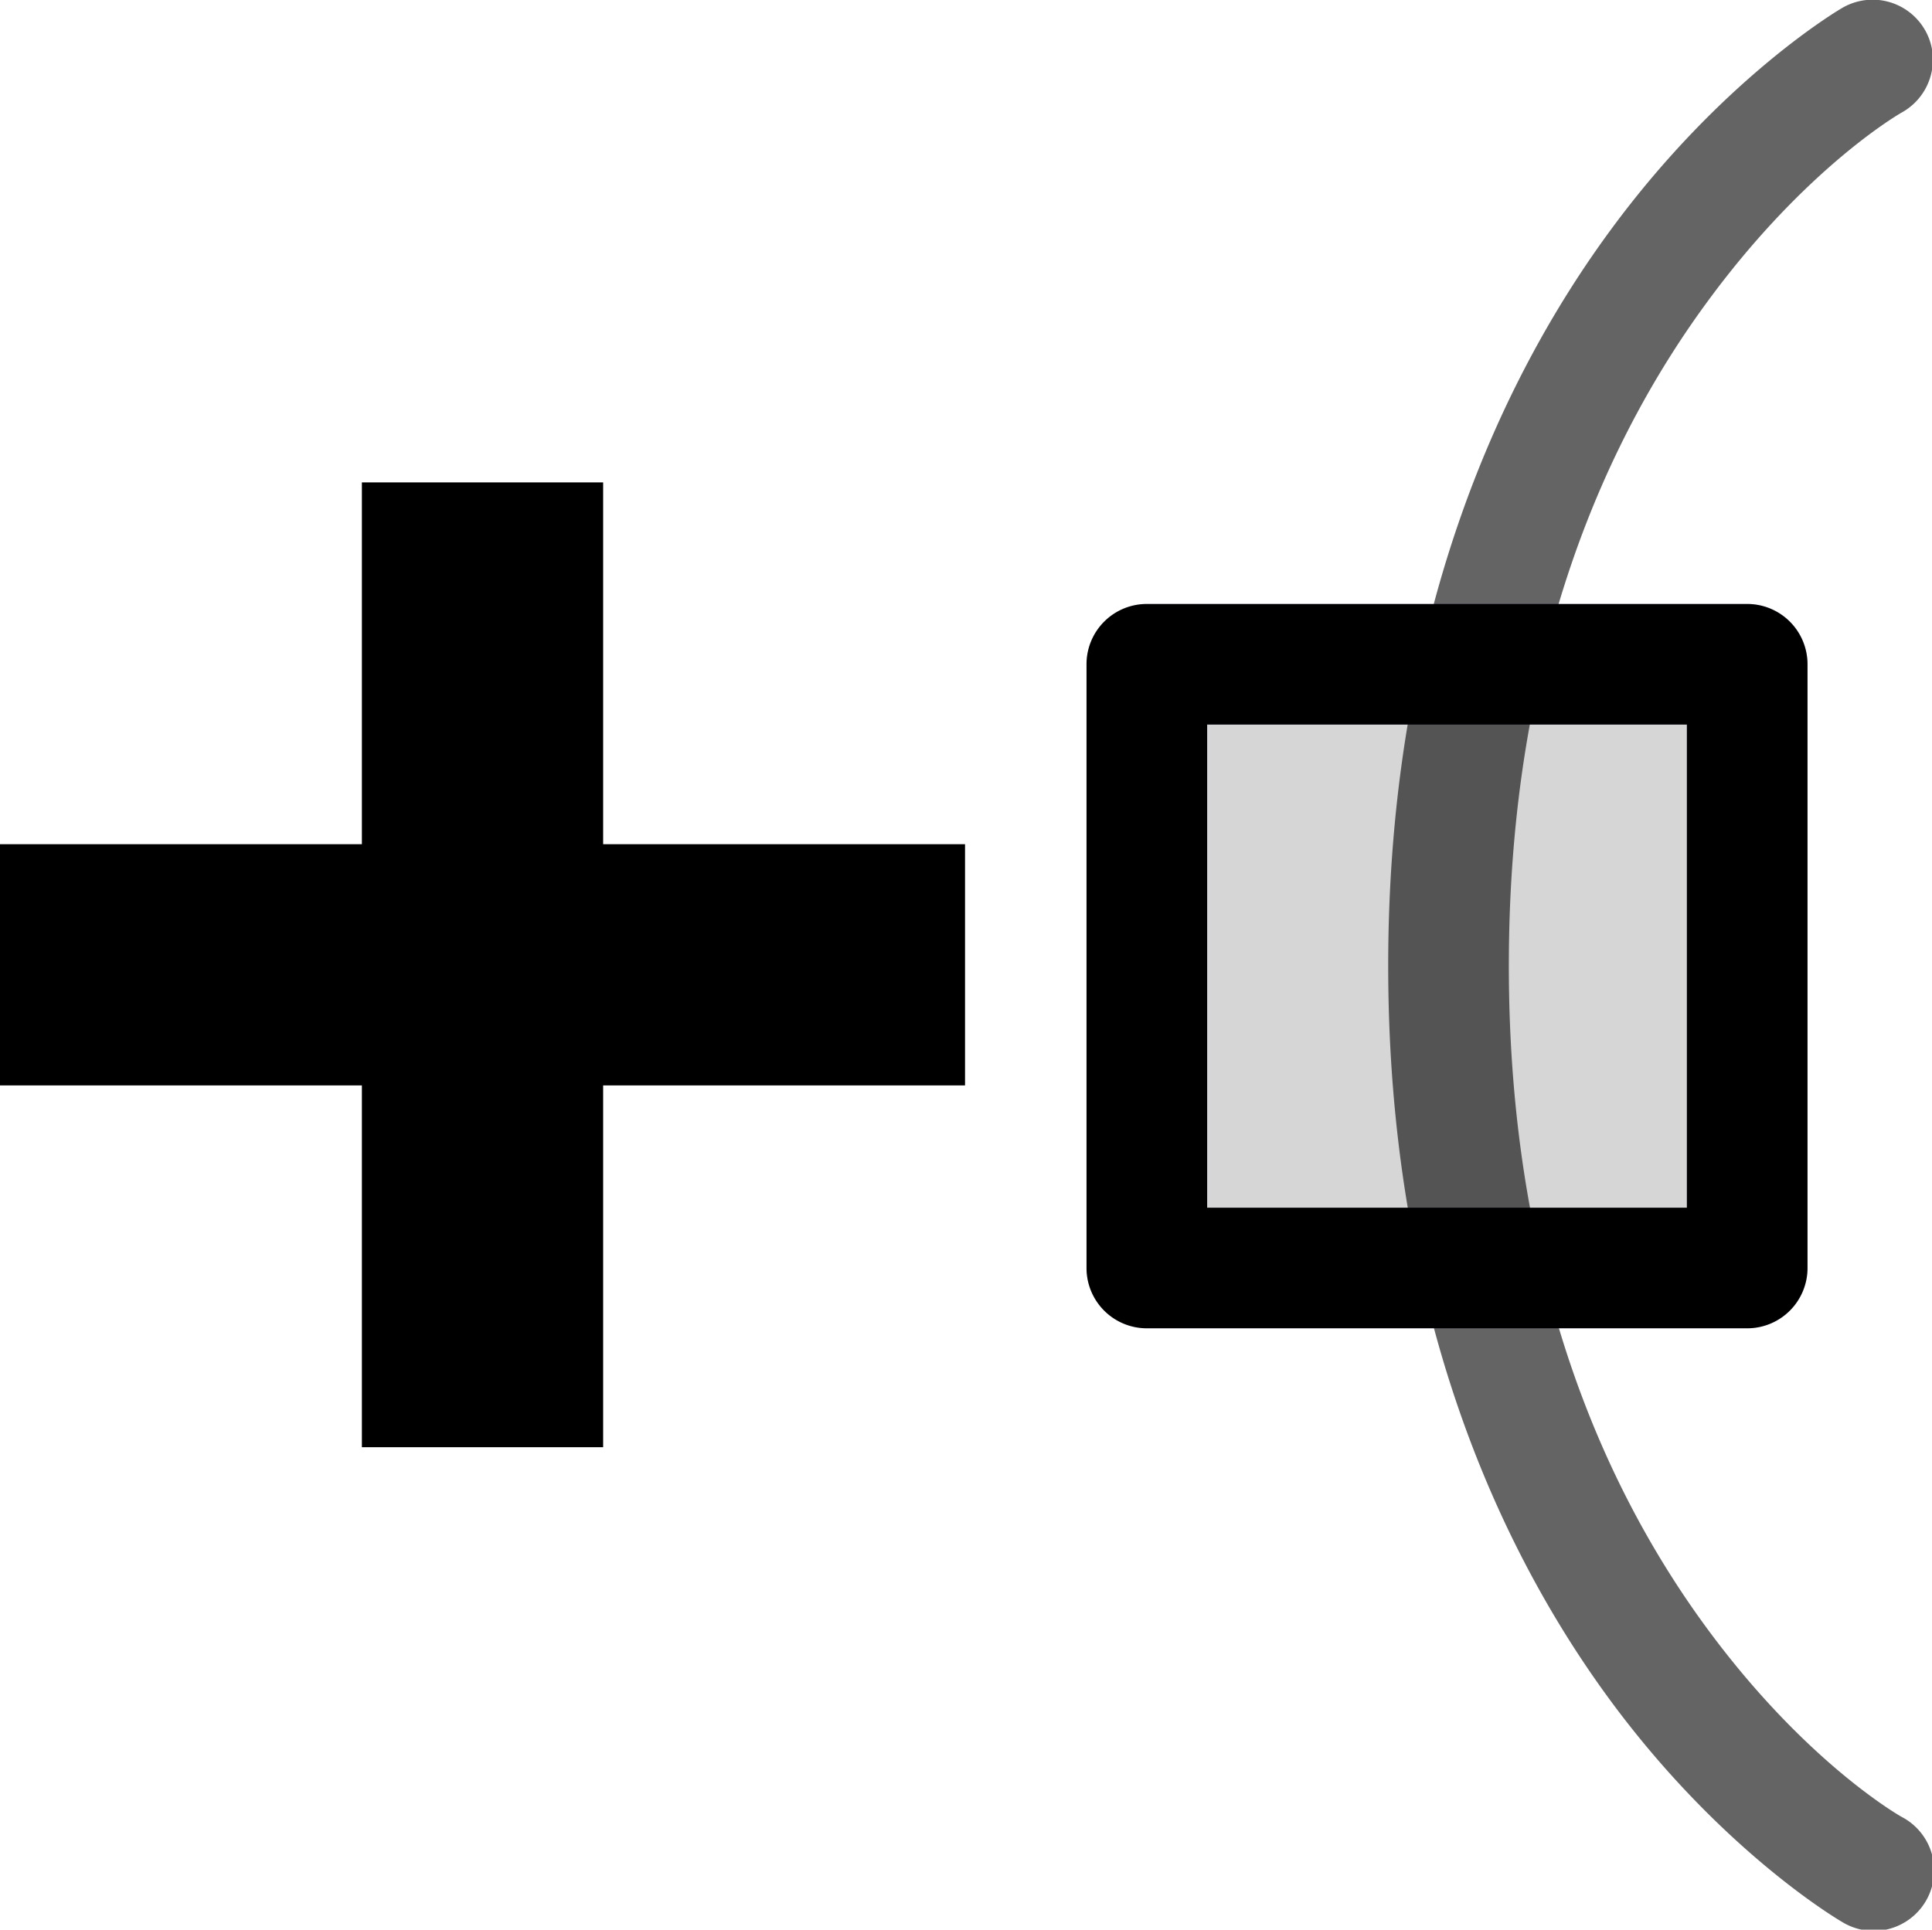 <?xml version="1.0" encoding="UTF-8" standalone="no"?>
<svg xmlns:dc="http://purl.org/dc/elements/1.1/" xmlns:cc="http://creativecommons.org/ns#" xmlns:rdf="http://www.w3.org/1999/02/22-rdf-syntax-ns#" xmlns:svg="http://www.w3.org/2000/svg" xmlns="http://www.w3.org/2000/svg" xmlns:sodipodi="http://sodipodi.sourceforge.net/DTD/sodipodi-0.dtd" xmlns:inkscape="http://www.inkscape.org/namespaces/inkscape" id="svg1" width="16.016" height="16" version="1.1" sodipodi:docname="node_insert_min_x-symbolic.svg" inkscape:version="0.92.4 (5da689c313, 2019-01-14)">
<sodipodi:namedview id="base" showgrid="true" inkscape:zoom="14.75" inkscape:cx="-7.78841" inkscape:cy="7.728814" inkscape:window-width="1280" inkscape:window-height="960" inkscape:window-x="0" inkscape:window-y="27" inkscape:window-maximized="1" inkscape:current-layer="svg1">
<inkscape:grid id="GridFromPre046Settings" type="xygrid" originx="0pt" originy="0pt" spacingx="1pt" spacingy="1pt" color="#3f3fff" empcolor="#3f3fff" opacity="0.15" empopacity="0.38" empspacing="5" />
</sodipodi:namedview>
<defs id="defs3" />
<g id="node_insert_min_x" transform="matrix(0,-1,-1,0,191,-29)">
<rect height="16" id="rect6125" style="color:#000000;fill:none" width="16" x="-45" y="175" />
<path style="color:#000000;font-style:normal;font-variant:normal;font-weight:normal;font-stretch:normal;font-size:medium;line-height:normal;font-family:sans-serif;font-variant-ligatures:normal;font-variant-position:normal;font-variant-caps:normal;font-variant-numeric:normal;font-variant-alternates:normal;font-feature-settings:normal;text-indent:0;text-align:start;text-decoration:none;text-decoration-line:none;text-decoration-style:solid;text-decoration-color:#000000;letter-spacing:normal;word-spacing:normal;text-transform:none;writing-mode:lr-tb;direction:ltr;text-orientation:mixed;dominant-baseline:auto;baseline-shift:baseline;text-anchor:start;white-space:normal;shape-padding:0;clip-rule:nonzero;display:inline;overflow:visible;visibility:visible;opacity:1;isolation:auto;mix-blend-mode:normal;color-interpolation:sRGB;color-interpolation-filters:linearRGB;solid-color:#000000;solid-opacity:1;vector-effect:none;fill:#646464;fill-opacity:1;fill-rule:nonzero;stroke:none;stroke-width:1;stroke-linecap:round;stroke-linejoin:round;stroke-miterlimit:0;stroke-dasharray:none;stroke-dashoffset:0;stroke-opacity:1;color-rendering:auto;image-rendering:auto;shape-rendering:auto;text-rendering:auto;enable-background:accumulate" d="m -29.494,174.977 a 0.5,0.5 0 0 0 -0.439,0.258 c 0,0 -0.439,0.779 -1.555,1.601 -1.115,0.823 -2.876,1.656 -5.52,1.656 -2.644,0 -4.401,-0.834 -5.512,-1.656 -1.111,-0.822 -1.545,-1.6 -1.545,-1.6 a 0.501,0.501 0 1 0 -0.871,0.494 c 0,0 0.563,0.978 1.822,1.91 1.26,0.932 3.249,1.852 6.105,1.852 2.856,0 4.85,-0.92 6.113,-1.852 1.264,-0.932 1.828,-1.908 1.828,-1.908 a 0.5,0.5 0 0 0 -0.428,-0.756 z" id="path6128" inkscape:connector-curvature="0" />
<path style="color:#000000;fill-opacity:1;fill-rule:evenodd;stroke:#0000ff;stroke-linecap:round;stroke-linejoin:round;stroke-miterlimit:0;opacity:0.162" d="m -39.514,176.516 h 5.006 v 4.976 h -5.006 z" id="rect6130" />
<path d="M -38,183 -36,183 -36,186 -33,186 -33,188 -36,188 -36,191 -38,191 -38,188 -41,188 -41,186 -38,186 -38,183 Z" id="path6132" inkscape:connector-curvature="0" style="fill-rule:evenodd" />
<path style="color:#000000;font-style:normal;font-variant:normal;font-weight:normal;font-stretch:normal;font-size:medium;line-height:normal;font-family:sans-serif;font-variant-ligatures:normal;font-variant-position:normal;font-variant-caps:normal;font-variant-numeric:normal;font-variant-alternates:normal;font-feature-settings:normal;text-indent:0;text-align:start;text-decoration:none;text-decoration-line:none;text-decoration-style:solid;text-decoration-color:#000000;letter-spacing:normal;word-spacing:normal;text-transform:none;writing-mode:lr-tb;direction:ltr;text-orientation:mixed;dominant-baseline:auto;baseline-shift:baseline;text-anchor:start;white-space:normal;shape-padding:0;clip-rule:nonzero;display:inline;overflow:visible;visibility:visible;opacity:1;isolation:auto;mix-blend-mode:normal;color-interpolation:sRGB;color-interpolation-filters:linearRGB;solid-color:#000000;solid-opacity:1;vector-effect:none;fill-opacity:1;fill-rule:evenodd;stroke:none;stroke-width:1;stroke-linecap:round;stroke-linejoin:round;stroke-miterlimit:0;stroke-dasharray:none;stroke-dashoffset:0;stroke-opacity:1;color-rendering:auto;image-rendering:auto;shape-rendering:auto;text-rendering:auto;enable-background:accumulate" d="m -39.514,176.016 a 0.5,0.5 0 0 0 -0.5,0.5 v 4.977 a 0.5,0.5 0 0 0 0.5,0.5 h 5.006 a 0.5,0.5 0 0 0 0.5,-0.5 v -4.977 a 0.5,0.5 0 0 0 -0.5,-0.5 z m 0.5,1 h 4.006 v 3.977 h -4.006 z" id="rect4926" inkscape:connector-curvature="0" />
</g>
</svg>
